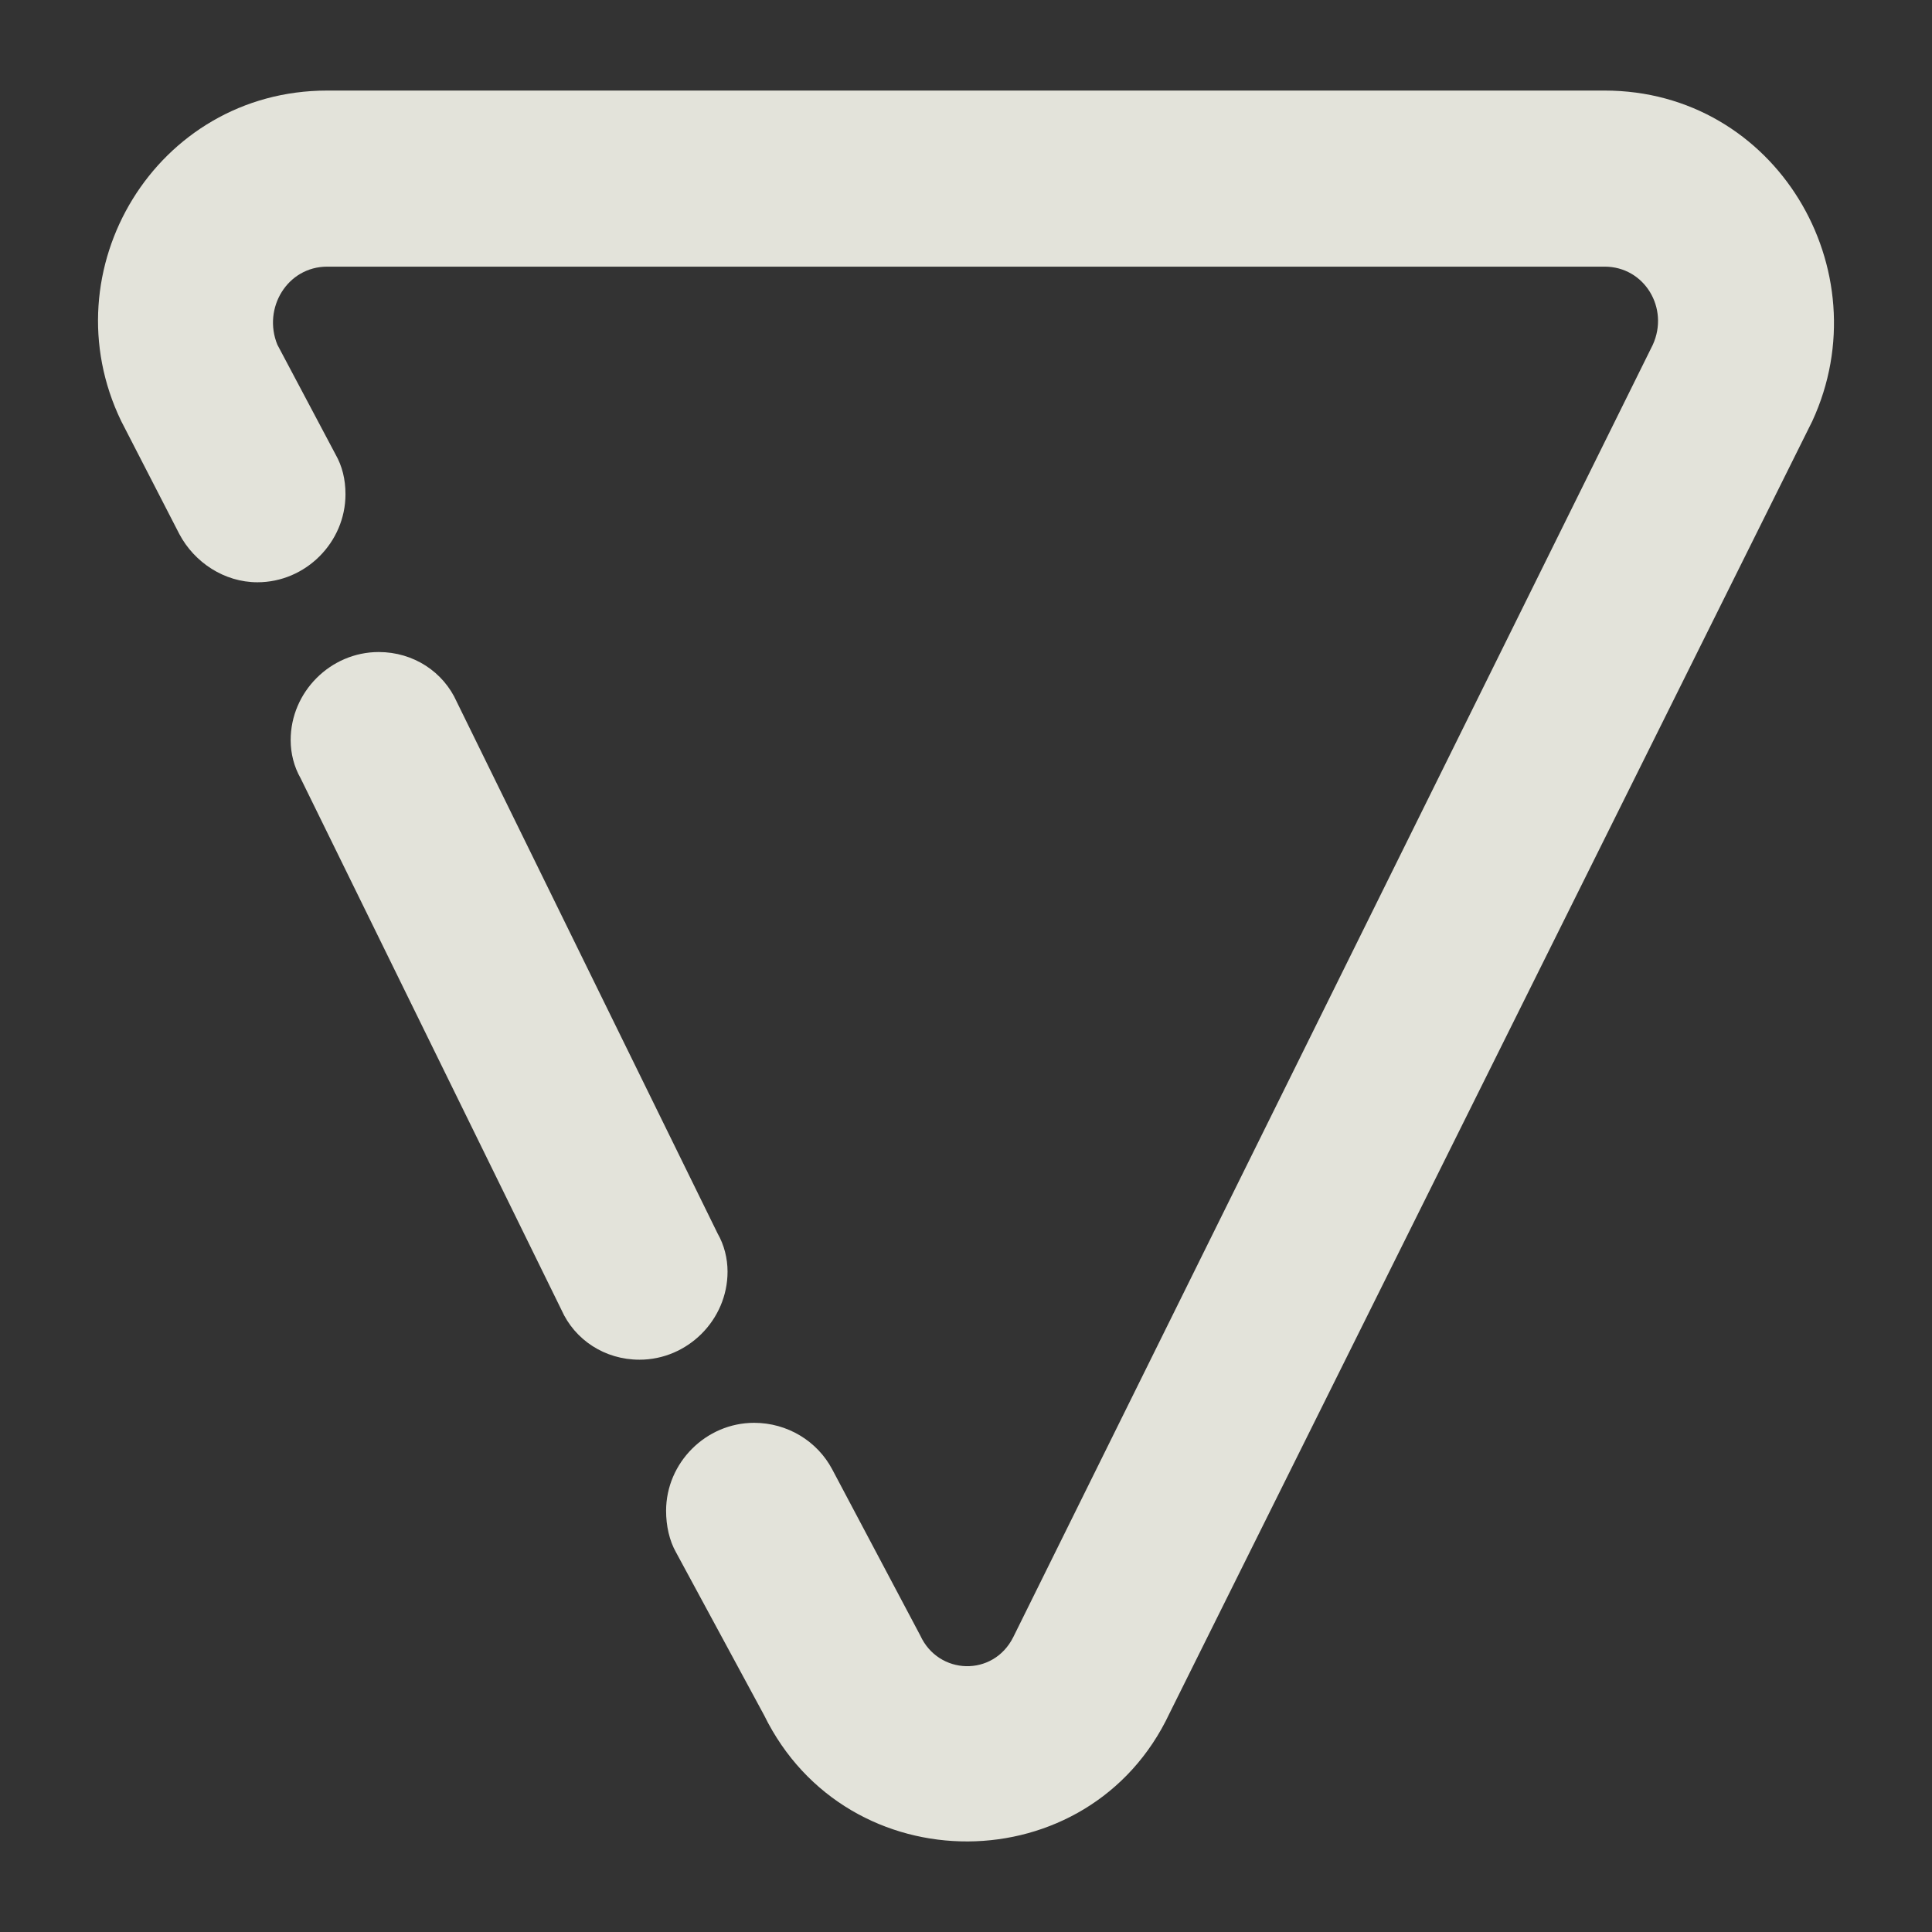 <svg width="512" height="512" viewBox="0 0 512 512" fill="rgba(255, 255, 245, 0.86)" xmlns="http://www.w3.org/2000/svg">
<rect x="0" y="0" width="512" height="512" fill="#333333" stroke="none"/>
<path d="M179.161 411.4L202.493 454.542C224.505 499.445 288.778 499.005 309.909 454.102L480.276 111.605C498.766 71.544 470.591 24 425.248 24H86.714C41.37 24 12.755 71.544 32.125 111.605L47.533 141.541C51.495 149.024 59.419 154.307 68.224 154.307C80.991 154.307 91.556 143.742 91.556 130.975C91.556 127.013 90.676 123.491 88.915 120.41L73.507 91.355C69.545 81.67 76.148 70.664 86.714 70.664H425.248C435.814 70.664 442.417 81.67 438.015 91.355L268.527 433.851C263.245 444.417 248.717 443.977 243.875 433.411L220.543 389.388C216.581 381.905 208.656 377.062 199.852 377.062C187.085 377.062 176.52 387.627 176.52 400.394C176.52 404.356 177.4 408.318 179.161 411.4Z" />
<path d="M148.786 347.127L79.67 206.254C77.909 203.173 77.029 199.651 77.029 196.129C77.029 183.362 87.594 172.797 100.361 172.797C109.605 172.797 117.529 178.08 121.051 186.004L190.167 326.876C191.928 329.958 192.808 333.48 192.808 337.002C192.808 349.768 182.243 360.334 169.476 360.334C160.231 360.334 152.307 355.051 148.786 347.127Z" />
</svg>
